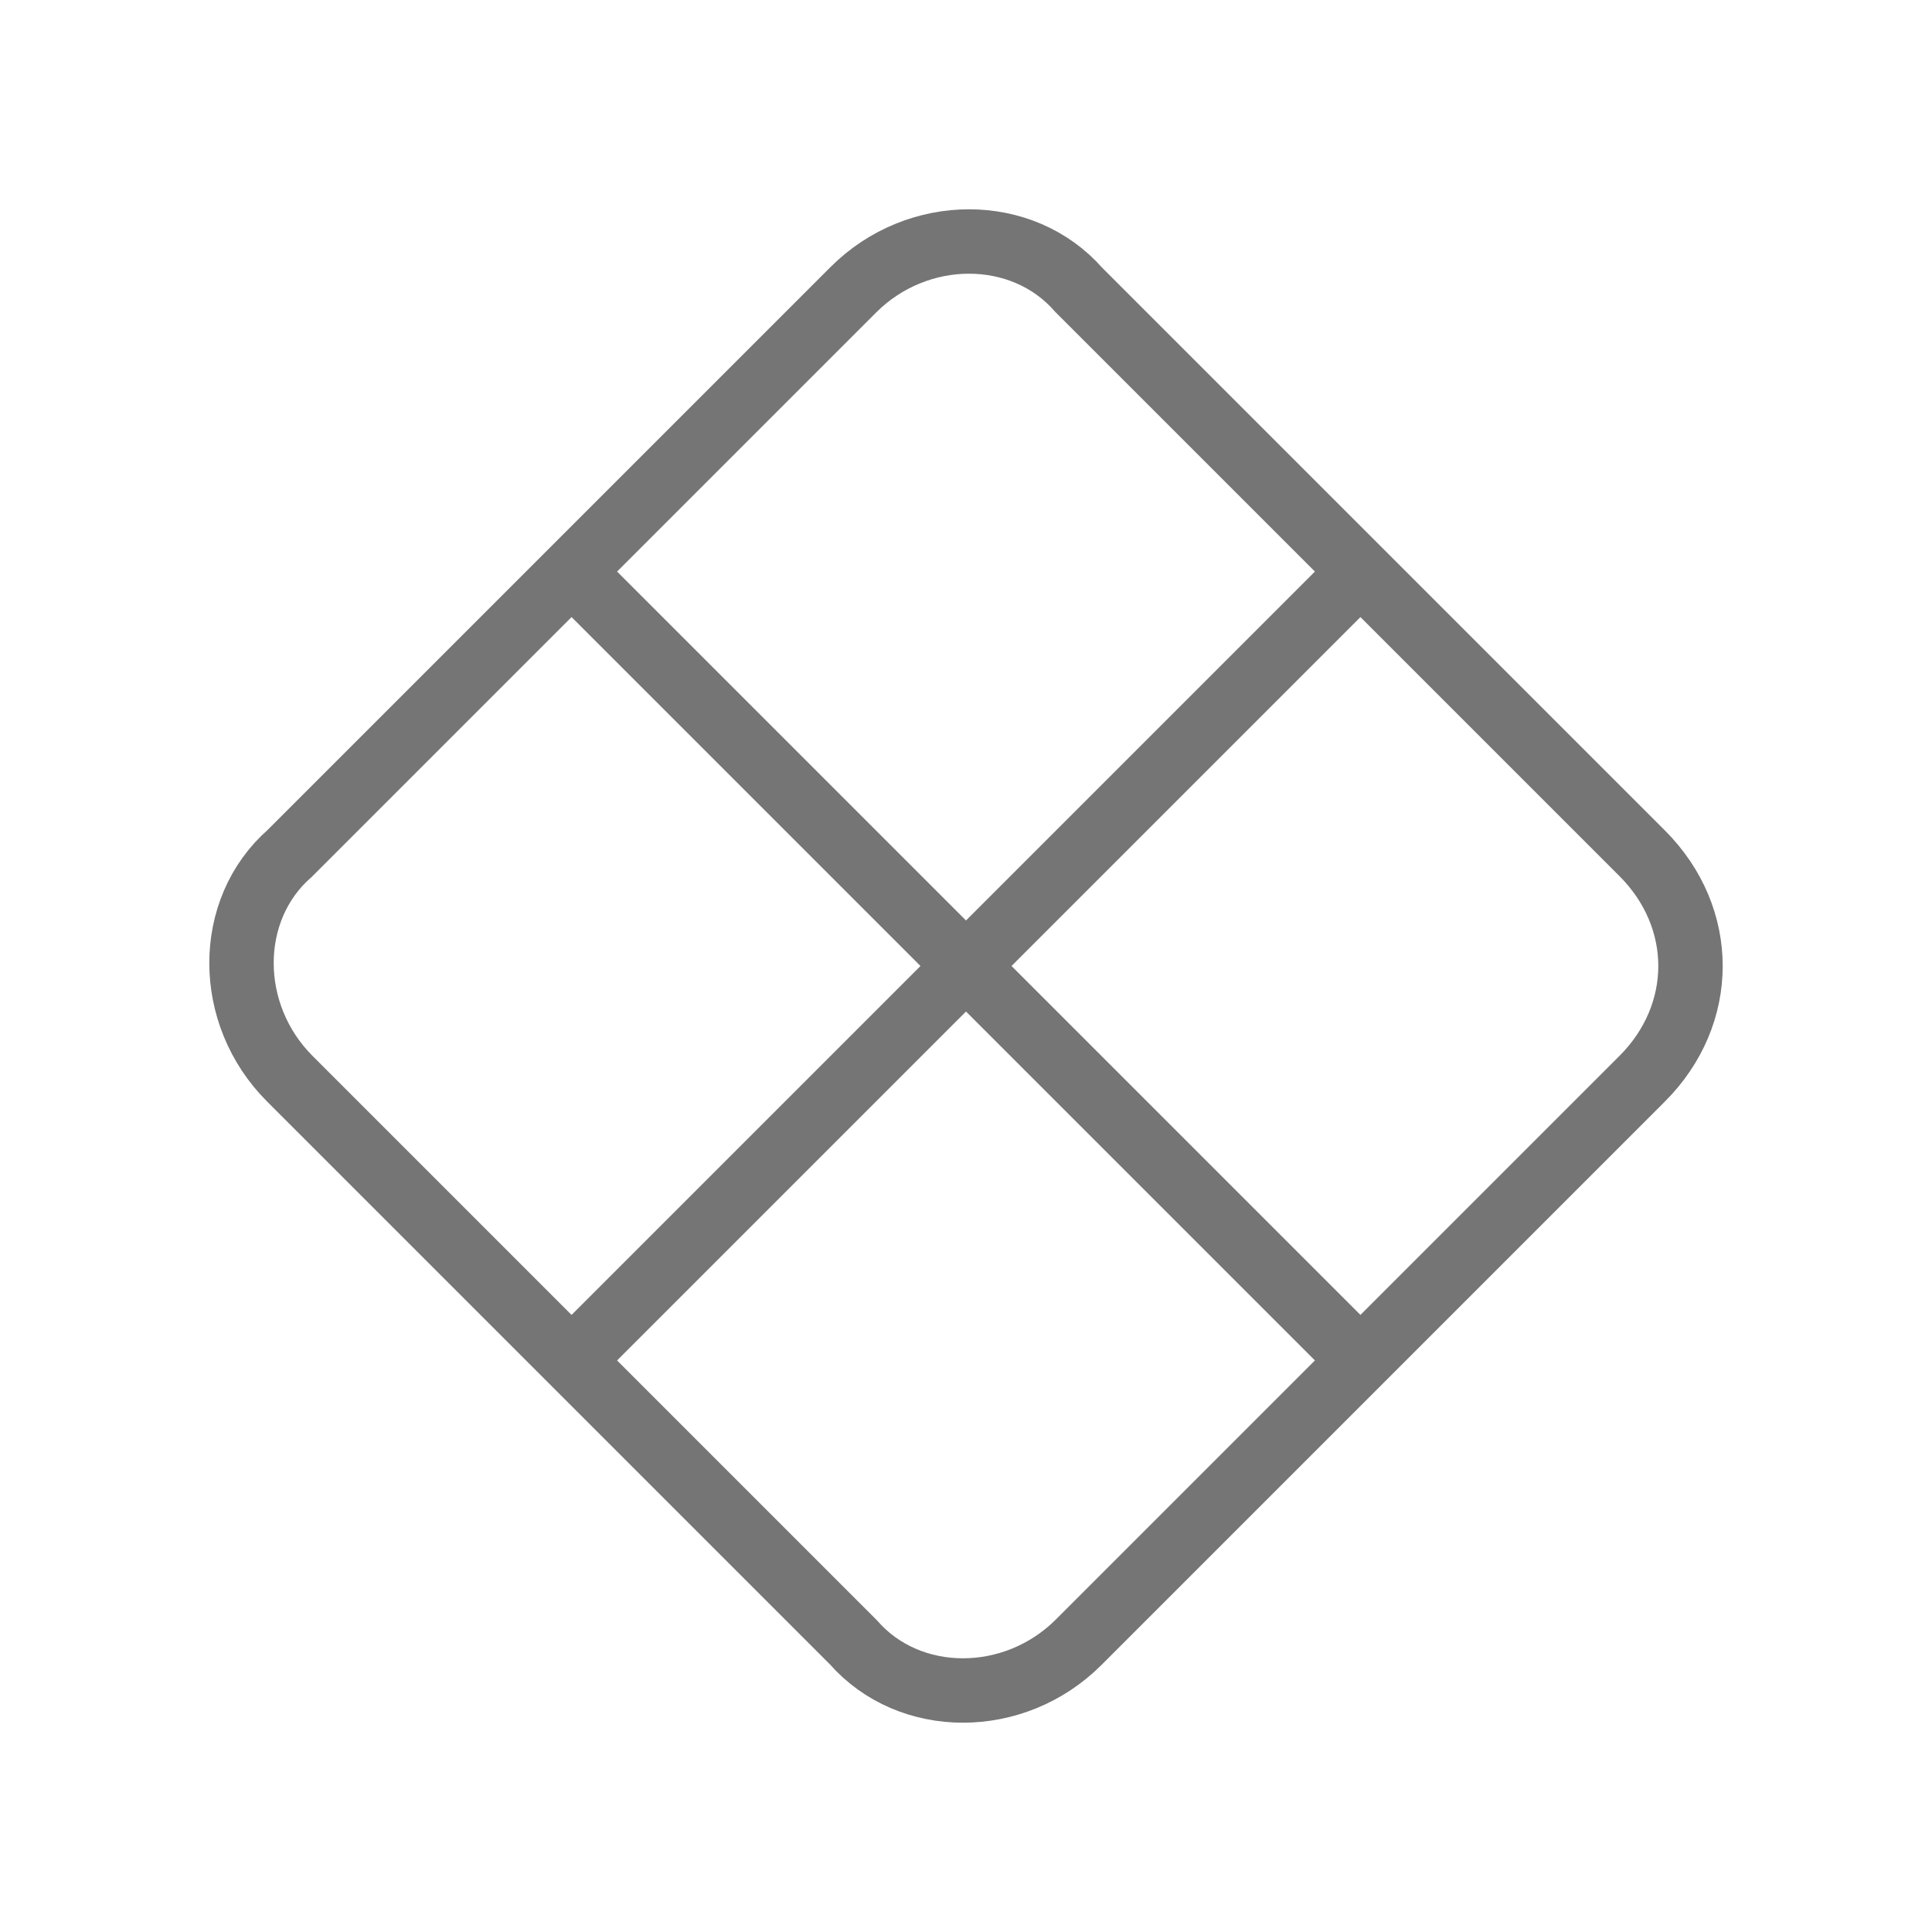 <?xml version="1.0" encoding="utf-8"?>
<!-- Generator: Adobe Illustrator 21.1.0, SVG Export Plug-In . SVG Version: 6.00 Build 0)  -->
<svg version="1.1" id="Ebene_1" xmlns="http://www.w3.org/2000/svg" xmlns:xlink="http://www.w3.org/1999/xlink" x="0px" y="0px"
	 viewBox="0 0 24 24" style="enable-background:new 0 0 24 24;" xml:space="preserve">
<style type="text/css">
	.st0{fill:none;stroke:#757575;stroke-width:0.8;stroke-miterlimit:10;}
</style>
<path class="st0" d="M20.4,13.4l-7,7c-0.8,0.8-2.1,0.8-2.8,0l-7-7c-0.8-0.8-0.8-2.1,0-2.8l7-7c0.8-0.8,2.1-0.8,2.8,0l7,7
	C21.2,11.4,21.2,12.6,20.4,13.4z M7.1,7.1l9.8,9.8 M16.9,7.1l-9.8,9.8"/>
</svg>
